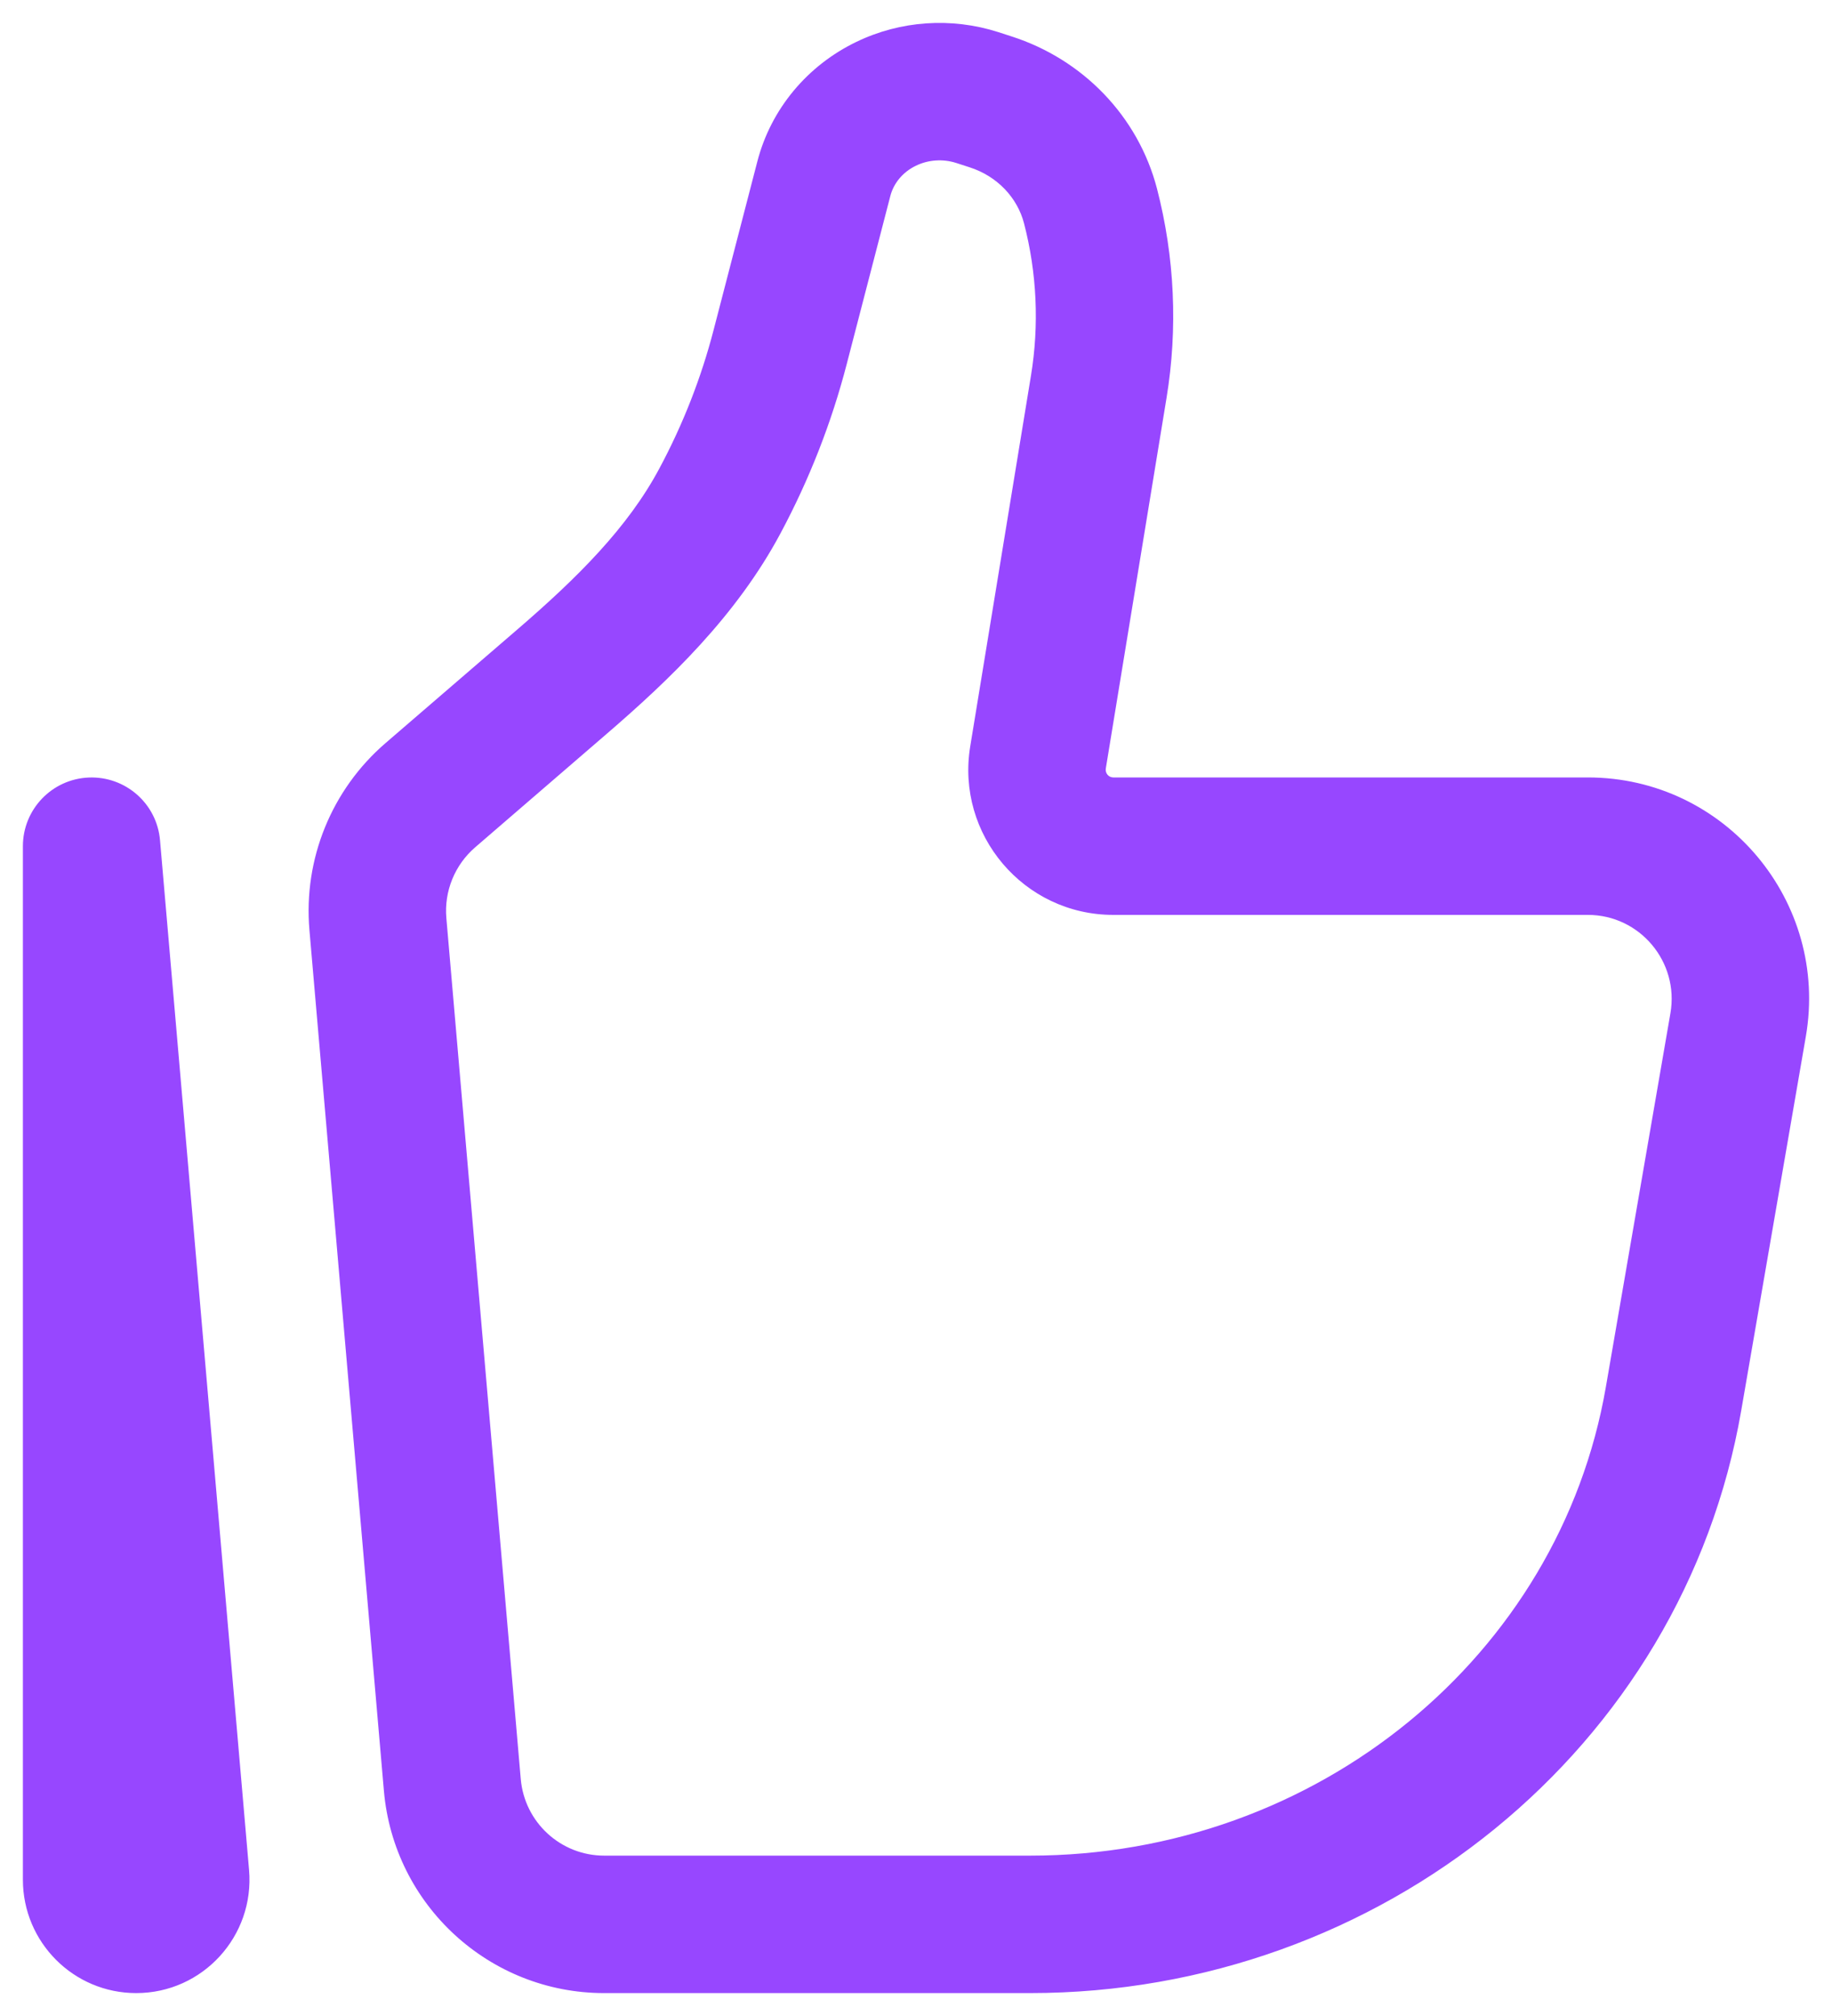 <svg width="20" height="22" viewBox="0 0 20 22" fill="none" xmlns="http://www.w3.org/2000/svg">
<path fill-rule="evenodd" clip-rule="evenodd" d="M10.438 1.778C10.293 1.732 10.134 1.743 10 1.808C9.852 1.879 9.755 2.003 9.72 2.138L9.244 3.972C9.078 4.613 8.835 5.232 8.523 5.816C8.039 6.723 7.306 7.42 6.626 8.006L5.188 9.246C4.965 9.438 4.847 9.726 4.873 10.02L5.685 19.413C5.726 19.887 6.122 20.25 6.596 20.25H11.245C14.381 20.25 17.024 18.068 17.531 15.137L18.236 11.057C18.333 10.496 17.901 9.984 17.335 9.984H12.154C11.177 9.984 10.434 9.108 10.592 8.145L11.255 4.1C11.346 3.546 11.32 2.979 11.179 2.436C11.107 2.16 10.89 1.923 10.583 1.825L10.438 1.778L10.668 1.064L10.438 1.778ZM9.349 0.457C9.831 0.224 10.387 0.187 10.897 0.35L11.042 0.397L10.813 1.111L11.042 0.397C11.819 0.646 12.425 1.267 12.631 2.059C12.824 2.805 12.86 3.583 12.735 4.343L12.072 8.387C12.064 8.439 12.104 8.484 12.154 8.484H17.335C18.834 8.484 19.97 9.837 19.714 11.313L19.009 15.393C18.371 19.081 15.071 21.75 11.245 21.75H6.596C5.343 21.75 4.299 20.79 4.191 19.542L3.378 10.149C3.311 9.375 3.62 8.616 4.209 8.109L5.647 6.87C6.303 6.305 6.854 5.758 7.2 5.109C7.457 4.629 7.656 4.121 7.792 3.595L8.268 1.762C8.417 1.186 8.817 0.713 9.349 0.457ZM0.968 8.485C1.369 8.468 1.713 8.769 1.747 9.17L2.719 20.406C2.781 21.128 2.213 21.75 1.487 21.75C0.803 21.75 0.25 21.195 0.25 20.513V9.234C0.25 8.833 0.566 8.502 0.968 8.485Z" fill="#9747FF"/>
</svg>
